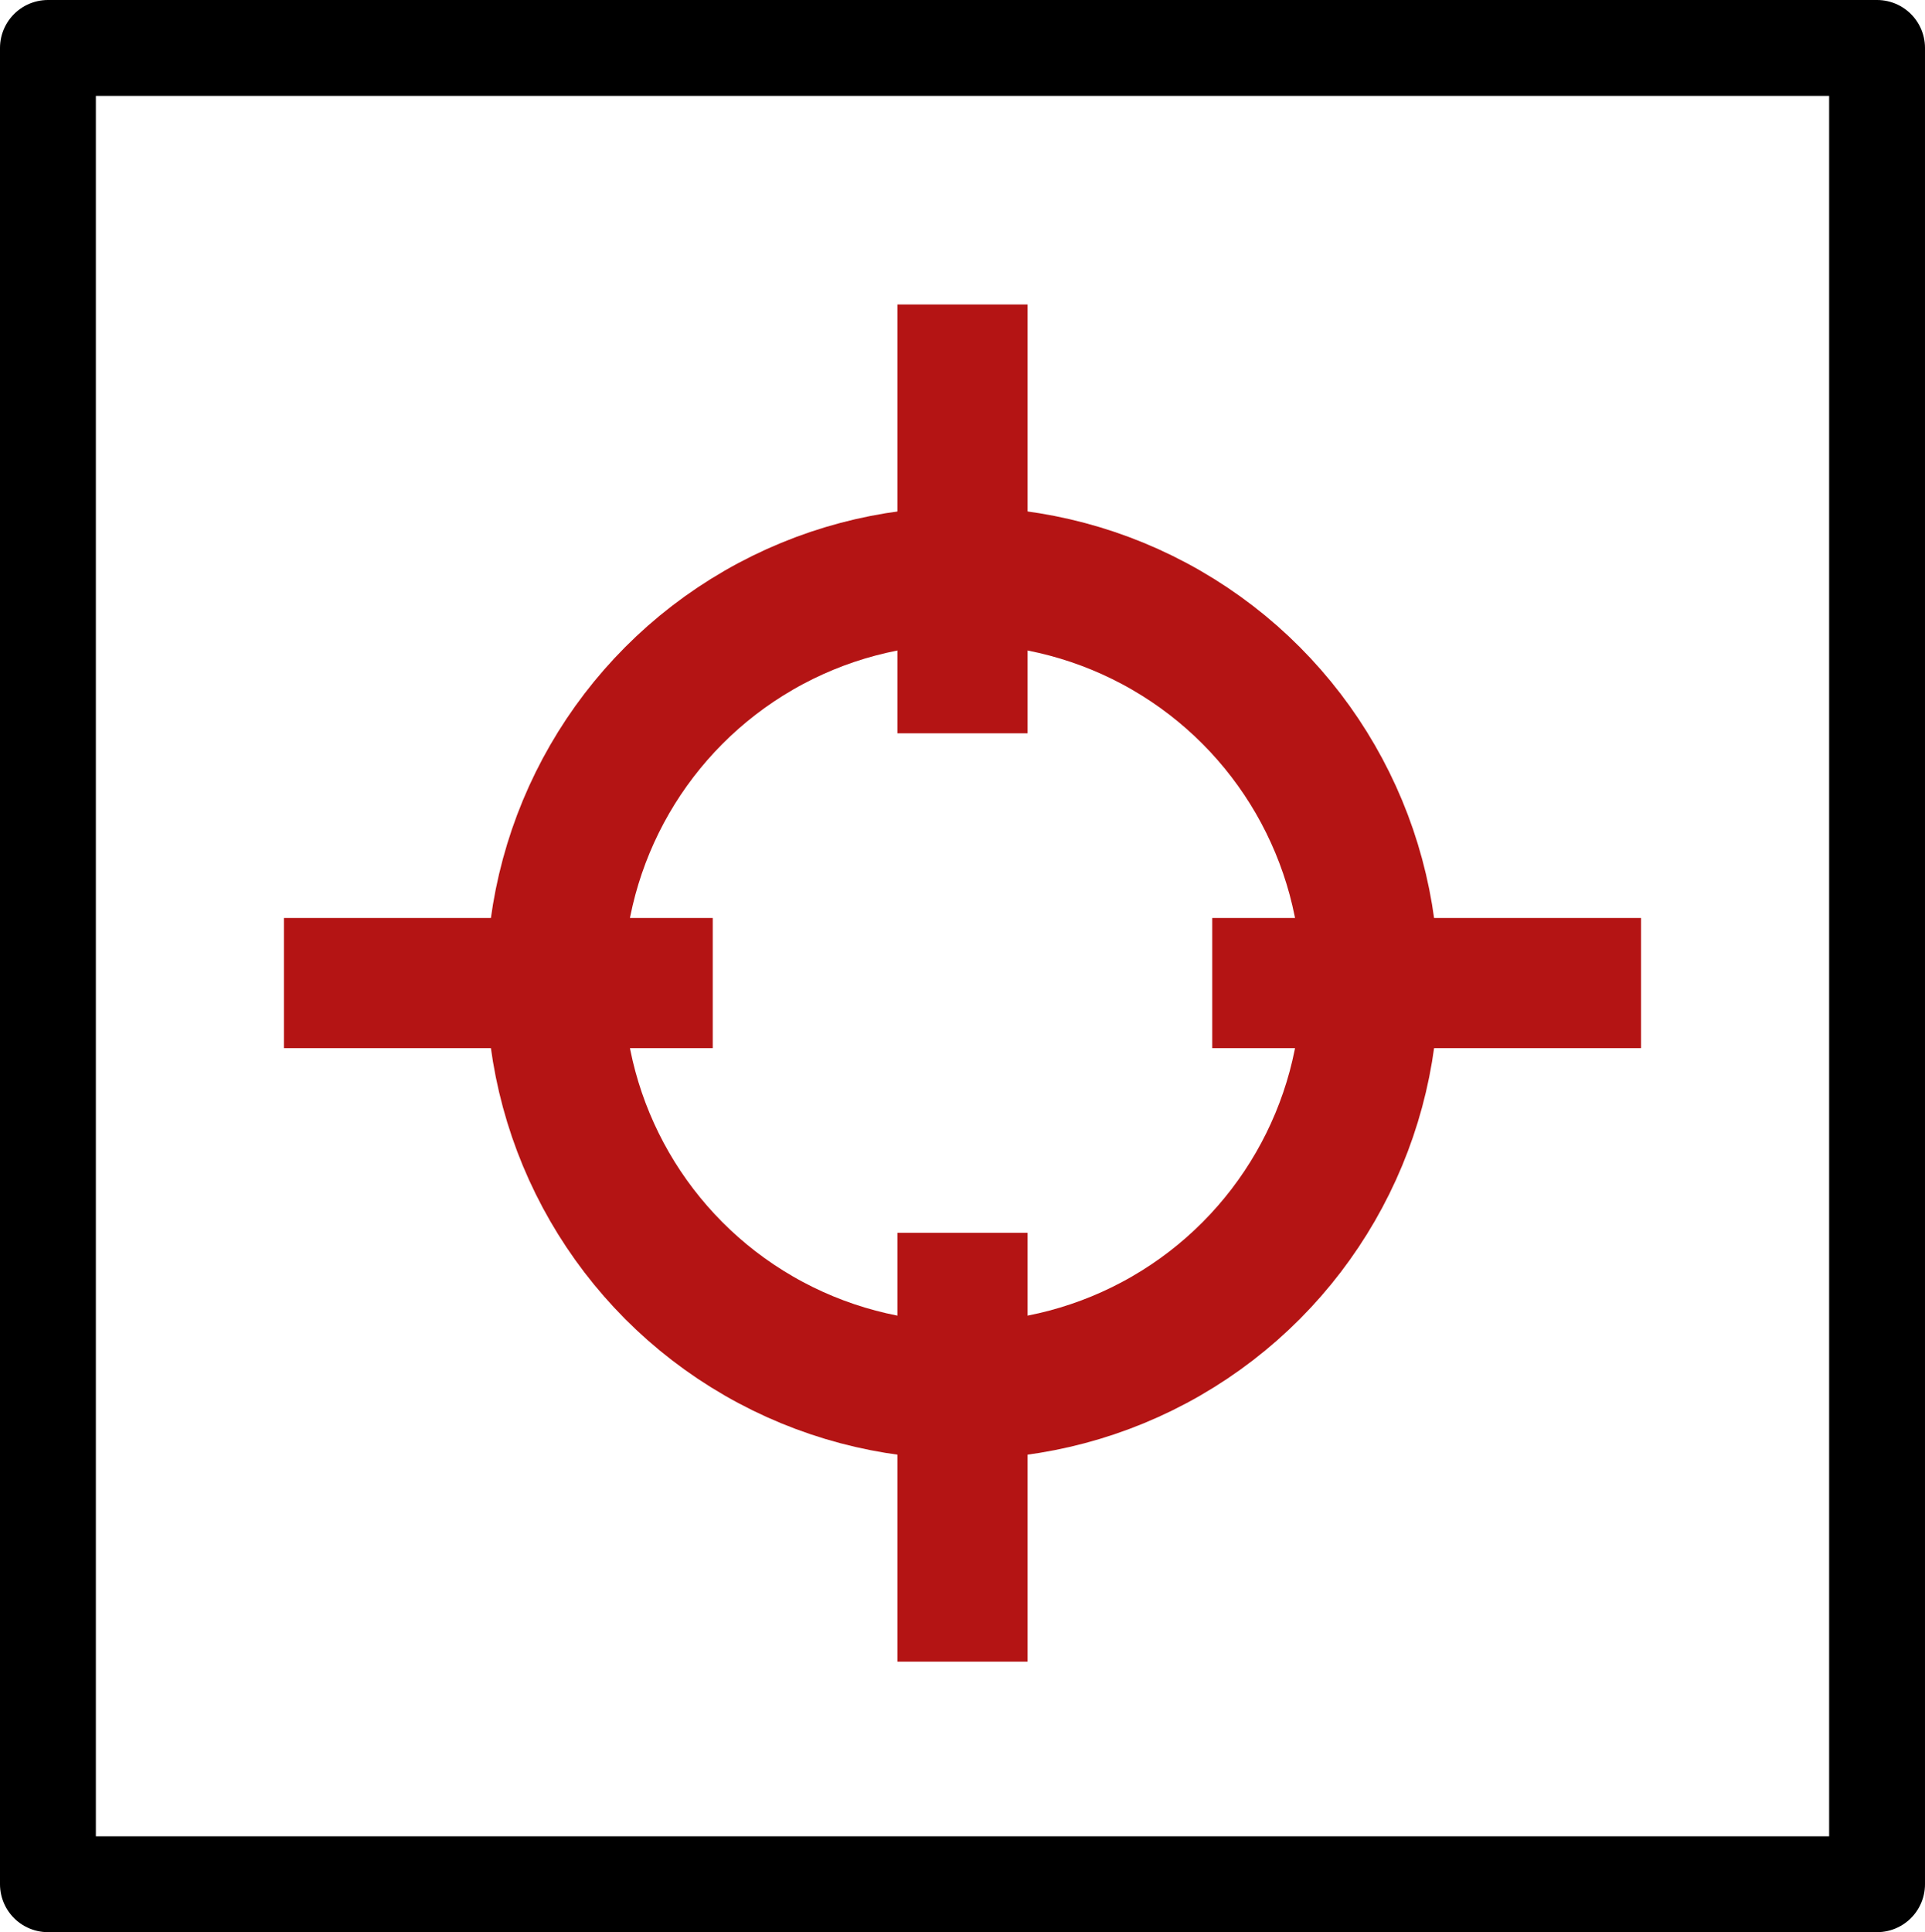 <?xml version="1.0" encoding="UTF-8" standalone="no"?>
<svg
   xmlns:dc="http://purl.org/dc/elements/1.1/"
   xmlns:cc="http://creativecommons.org/ns#"
   xmlns:rdf="http://www.w3.org/1999/02/22-rdf-syntax-ns#"
   xmlns:svg="http://www.w3.org/2000/svg"
   xmlns="http://www.w3.org/2000/svg"
   xmlns:sodipodi="http://sodipodi.sourceforge.net/DTD/sodipodi-0.dtd"
   xmlns:inkscape="http://www.inkscape.org/namespaces/inkscape"
   inkscape:version="1.0beta2 (2b71d25, 2019-12-03)"
   sodipodi:docname="attack_dice.svg"
   id="svg2653"
   version="1.1"
   viewBox="0 0 224.463 225.289"
   height="225.289mm"
   width="224.463mm">
  <defs
     id="defs2647">
    <marker
       inkscape:isstock="true"
       style="overflow:visible"
       id="marker3535"
       refX="0"
       refY="0"
       orient="auto"
       inkscape:stockid="Arrow1Lstart">
      <path
         inkscape:connector-curvature="0"
         transform="matrix(0.8,0,0,0.8,10,0)"
         style="fill:#000000;fill-opacity:1;fill-rule:evenodd;stroke:#000000;stroke-width:1pt;stroke-opacity:1"
         d="M 0,0 5,-5 -12.5,0 5,5 Z"
         id="path3533" />
    </marker>
    <marker
       inkscape:isstock="true"
       style="overflow:visible"
       id="marker3507"
       refX="0"
       refY="0"
       orient="auto"
       inkscape:stockid="Arrow1Lstart">
      <path
         inkscape:connector-curvature="0"
         transform="matrix(0.8,0,0,0.8,10,0)"
         style="fill:#000000;fill-opacity:1;fill-rule:evenodd;stroke:#000000;stroke-width:1pt;stroke-opacity:1"
         d="M 0,0 5,-5 -12.5,0 5,5 Z"
         id="path3505" />
    </marker>
    <marker
       inkscape:isstock="true"
       style="overflow:visible"
       id="marker3485"
       refX="0"
       refY="0"
       orient="auto"
       inkscape:stockid="Arrow1Lstart">
      <path
         inkscape:connector-curvature="0"
         transform="matrix(0.8,0,0,0.8,10,0)"
         style="fill:#000000;fill-opacity:1;fill-rule:evenodd;stroke:#000000;stroke-width:1pt;stroke-opacity:1"
         d="M 0,0 5,-5 -12.5,0 5,5 Z"
         id="path3483" />
    </marker>
    <marker
       inkscape:isstock="true"
       style="overflow:visible"
       id="Arrow1Lstart"
       refX="0"
       refY="0"
       orient="auto"
       inkscape:stockid="Arrow1Lstart">
      <path
         inkscape:connector-curvature="0"
         transform="matrix(0.8,0,0,0.8,10,0)"
         style="fill:#000000;fill-opacity:1;fill-rule:evenodd;stroke:#000000;stroke-width:1pt;stroke-opacity:1"
         d="M 0,0 5,-5 -12.5,0 5,5 Z"
         id="path3207" />
    </marker>
  </defs>
  <sodipodi:namedview
     inkscape:document-rotation="0"
     inkscape:window-maximized="1"
     inkscape:window-y="23"
     inkscape:window-x="0"
     inkscape:window-height="811"
     inkscape:window-width="1440"
     fit-margin-bottom="0"
     fit-margin-right="0"
     fit-margin-left="0"
     fit-margin-top="0"
     showgrid="false"
     inkscape:current-layer="layer1"
     inkscape:document-units="mm"
     inkscape:cy="787.04788"
     inkscape:cx="110.21899"
     inkscape:zoom="0.35777399"
     inkscape:pageshadow="2"
     inkscape:pageopacity="0.0"
     borderopacity="1.0"
     bordercolor="#666666"
     pagecolor="#ffffff"
     id="base" />
  <g
     transform="translate(-84.041,-141.922)"
     id="layer1"
     inkscape:groupmode="layer"
     inkscape:label="Layer 1">
    <rect
       y="147.511"
       x="89.63"
       height="214.111"
       width="213.284"
       id="rect871"
       style="fill:none;stroke:#000000;stroke-width:11.178;stroke-linejoin:round;stroke-miterlimit:10;stroke-dasharray:none" />
    <g
       transform="translate(2.179)"
       id="g932">
      <ellipse
         style="fill:none;fill-opacity:1;stroke:#b41414;stroke-width:16;stroke-linejoin:round;stroke-miterlimit:10;stroke-dasharray:none;stroke-opacity:1"
         id="path3203"
         cx="194.093"
         cy="256.548"
         rx="47.511"
         ry="47.511" />
      <g
         id="g902"
         transform="translate(0,1.546)">
        <rect
           y="247.414"
           x="114.97"
           height="15.177"
           width="50"
           id="rect3695"
           style="fill:#b41414;fill-opacity:1;stroke:none;stroke-width:9.855;stroke-linejoin:round;stroke-miterlimit:10;stroke-dasharray:none;stroke-dashoffset:0;stroke-opacity:1" />
        <rect
           style="fill:#b41414;fill-opacity:1;stroke:none;stroke-width:9.855;stroke-linejoin:round;stroke-miterlimit:10;stroke-dasharray:none;stroke-dashoffset:0;stroke-opacity:1"
           id="rect3695-4"
           width="50"
           height="15.177"
           x="223.216"
           y="247.414" />
      </g>
      <g
         id="g902-5"
         transform="rotate(90,193.32,255.775)">
        <rect
           style="fill:#b41414;fill-opacity:1;stroke:none;stroke-width:9.855;stroke-linejoin:round;stroke-miterlimit:10;stroke-dasharray:none;stroke-dashoffset:0;stroke-opacity:1"
           id="rect3695-41"
           width="50"
           height="15.177"
           x="114.97"
           y="247.414" />
        <rect
           y="247.414"
           x="223.216"
           height="15.177"
           width="50"
           id="rect3695-4-8"
           style="fill:#b41414;fill-opacity:1;stroke:none;stroke-width:9.855;stroke-linejoin:round;stroke-miterlimit:10;stroke-dasharray:none;stroke-dashoffset:0;stroke-opacity:1" />
      </g>
    </g>
  </g>
</svg>
